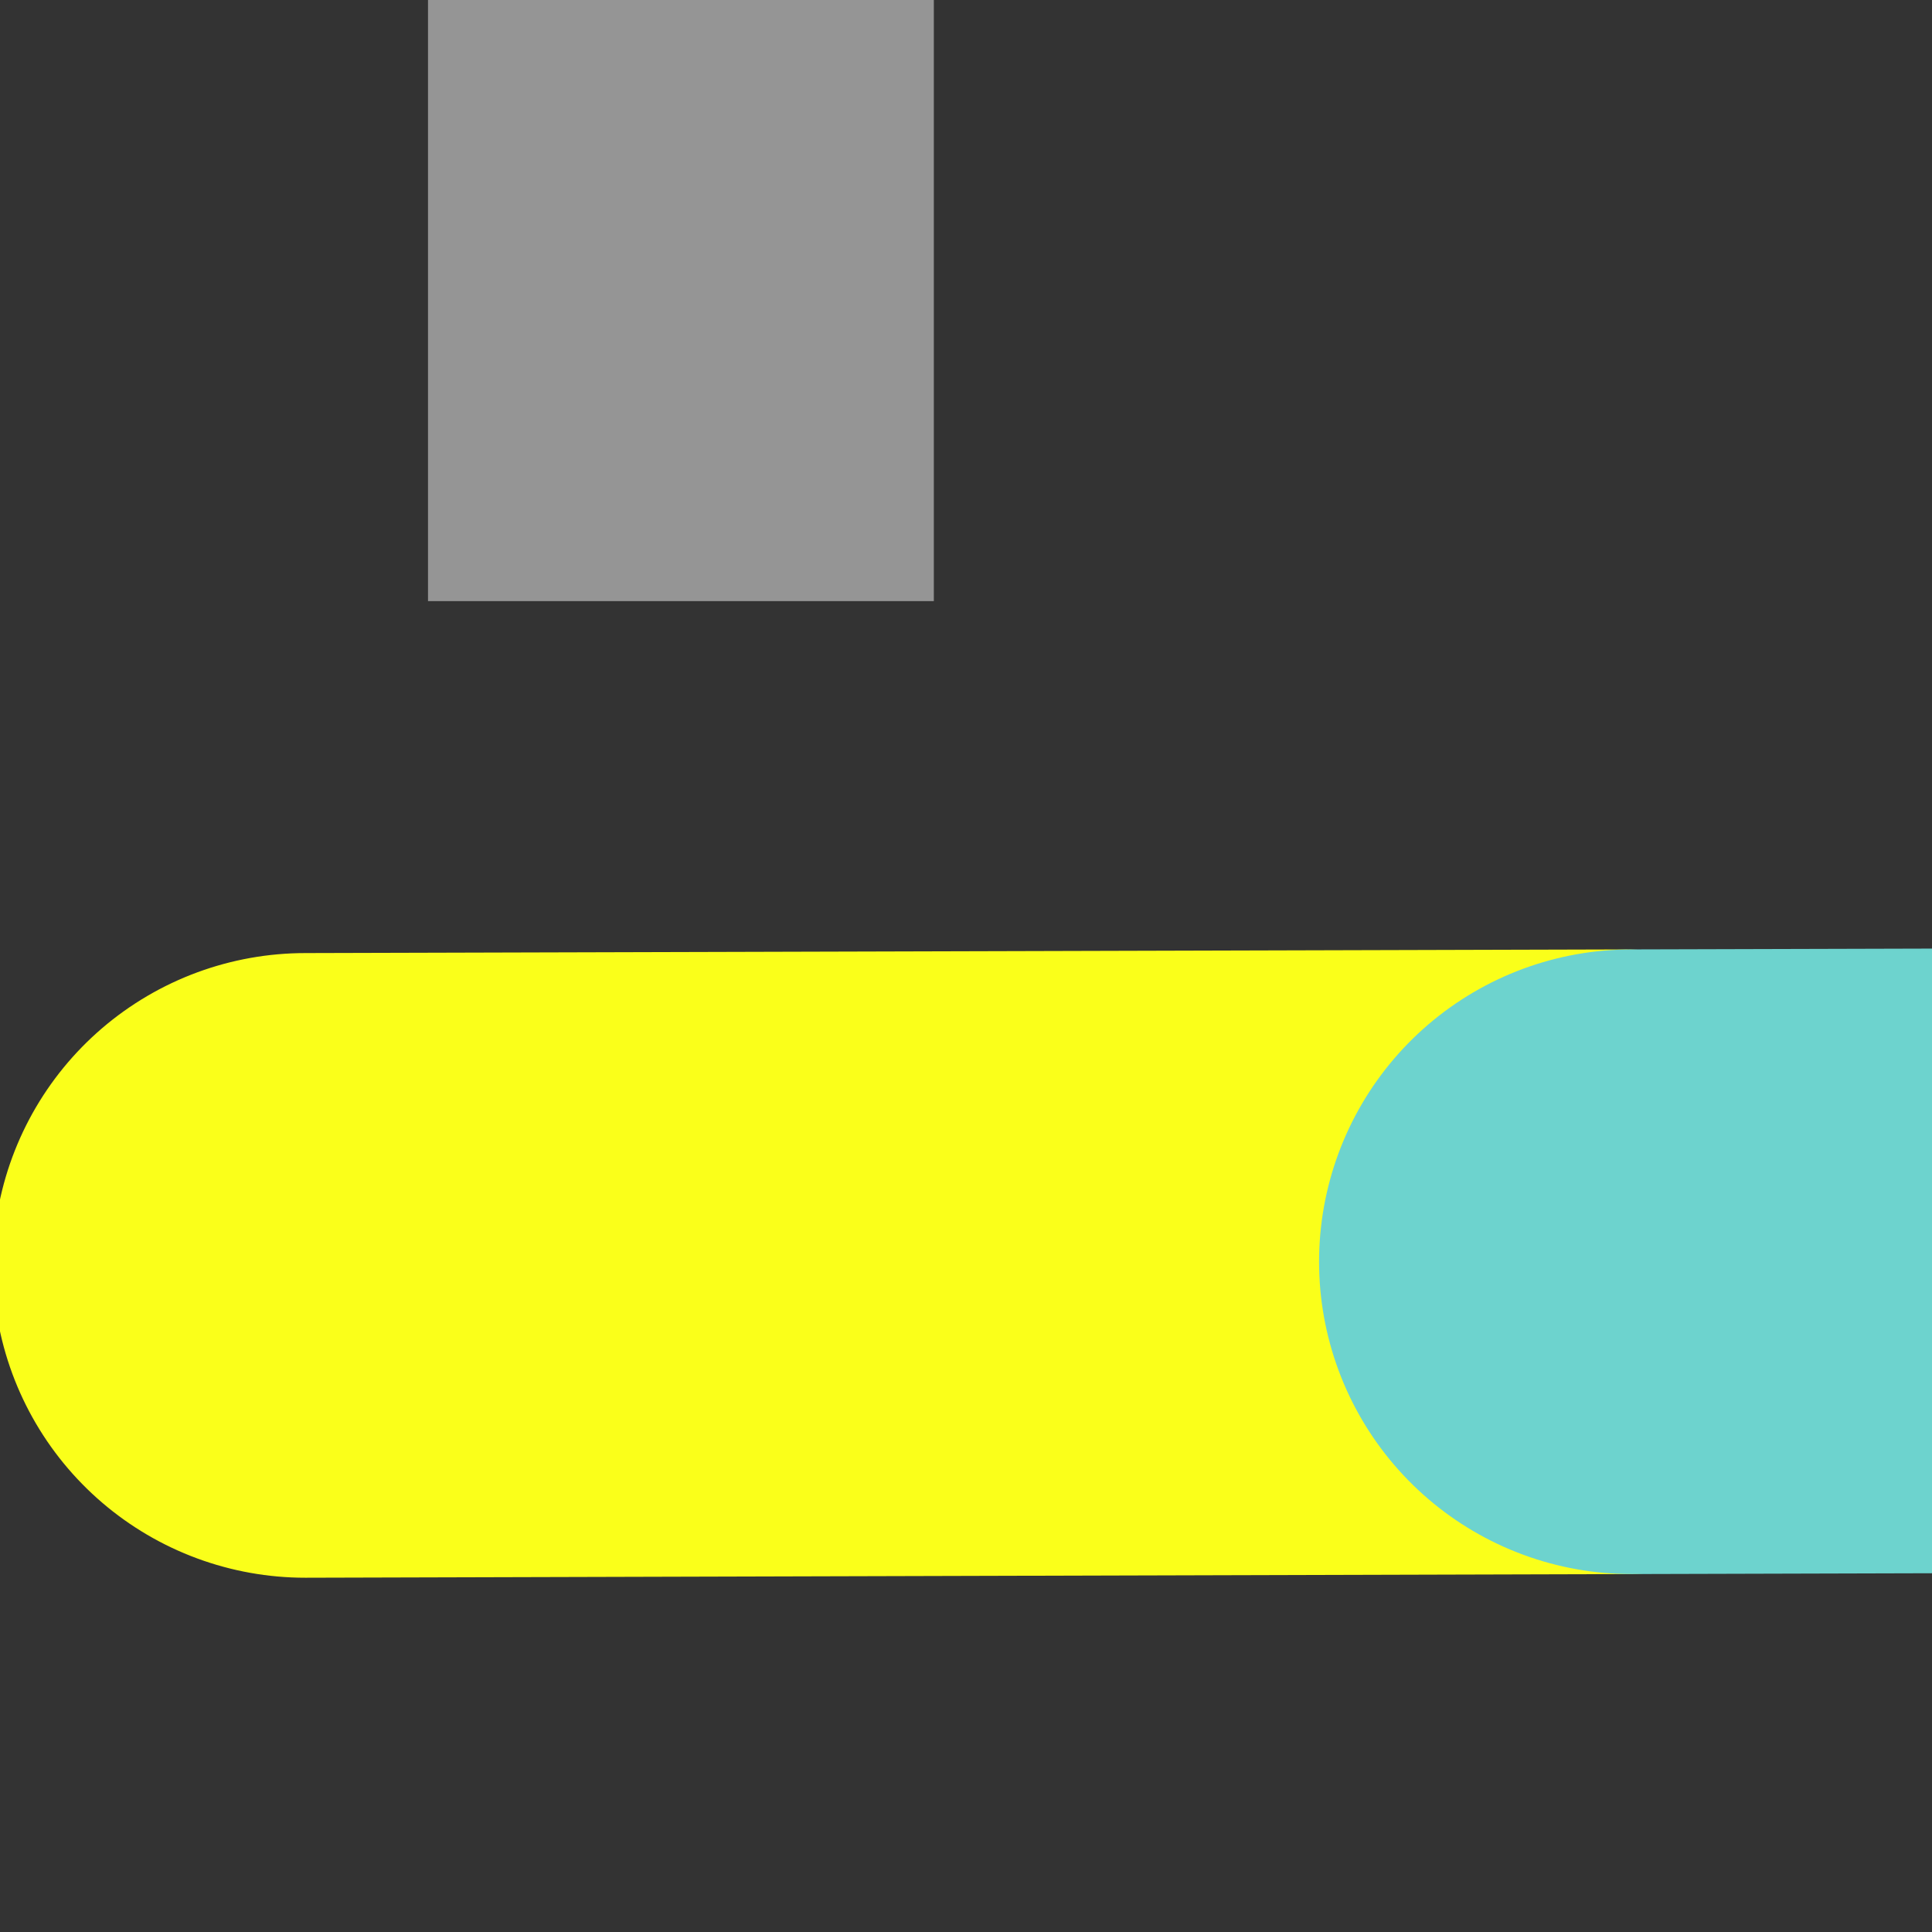 <svg  viewBox="0 0 229 229" fill="none" xmlns="http://www.w3.org/2000/svg">
<rect x="0" y="0" width="229" height="229" fill="#333333" stroke="none"/>
<path d="M411.782 71.253H351.827L110.687 -294.41V71.253H50.732V-388.626H110.687L351.827 -23.622V-388.626H411.782V71.253Z" fill="#AEAEAE" fill-opacity="0.8"/>
<path d="M36.184 149.988L192.369 149.557" stroke="#FAFF1A" stroke-width="74.04" stroke-linecap="round"/>
<path d="M193.369 149.554L349.554 149.123" stroke="#6DD3CE" stroke-width="74.04" stroke-linecap="round"/>
</svg>
